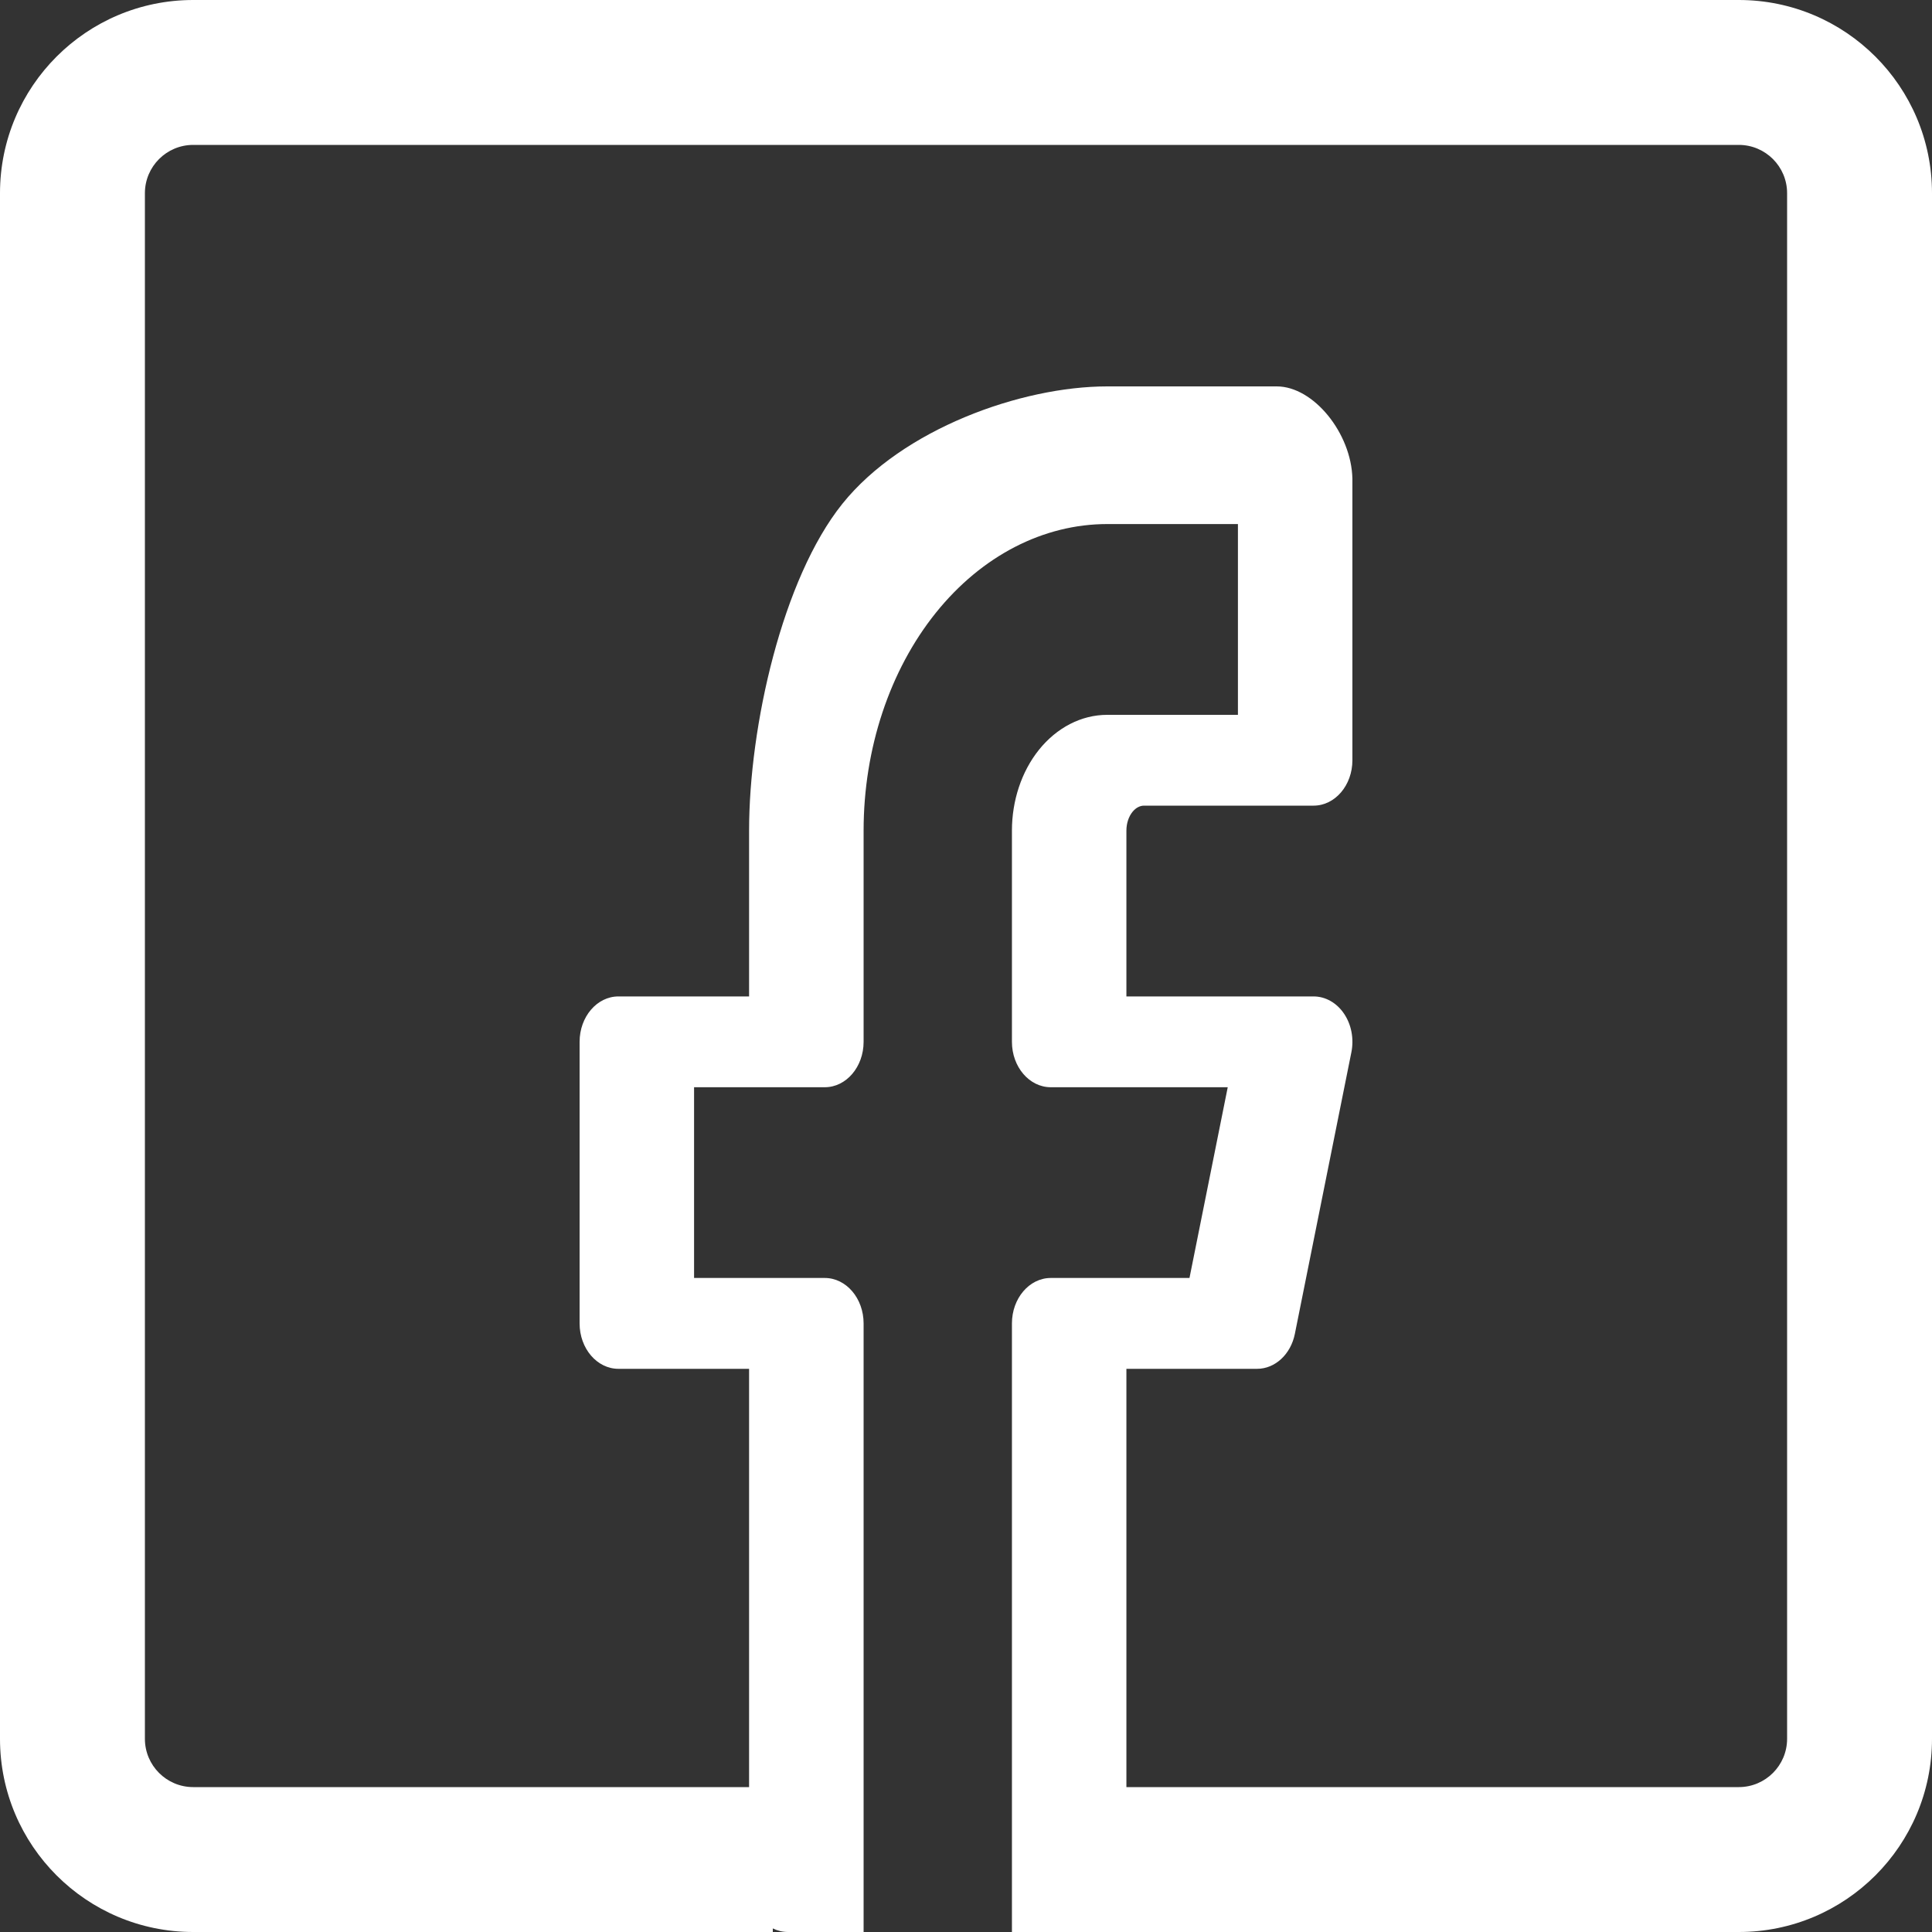 <svg width="40" height="40" viewBox="0 0 40 40" fill="none" xmlns="http://www.w3.org/2000/svg">
<rect x="0" y="0" width="40" height="40" fill="#333333" stroke="none"/>
<path fill-rule="evenodd" clip-rule="evenodd" d="M22.924 8C21.143 8 18.683 8.882 17.44 10.431C16.199 11.978 15.509 15.034 15.509 17.197V20.63H12.804C12.36 20.63 12 21.051 12 21.57V27.4C12 27.919 12.36 28.34 12.804 28.34H15.509V39.06C15.509 39.579 15.869 40 16.314 40H17.88V38.119V27.4C17.88 26.881 17.52 26.459 17.076 26.459H14.37V22.51H17.076C17.52 22.51 17.88 22.089 17.88 21.57V17.197C17.88 15.495 18.423 13.874 19.375 12.688C20.326 11.504 21.604 10.85 22.924 10.85H25.63V14.8H22.924C22.384 14.8 21.877 15.068 21.511 15.523C21.147 15.977 20.951 16.58 20.951 17.197V21.57C20.951 22.089 21.311 22.51 21.755 22.51H25.419L24.627 26.459H21.755C21.311 26.459 20.951 26.881 20.951 27.4V38.119V40H22.517C22.961 40 23.321 39.579 23.321 39.06V28.34H26.026C26.399 28.34 26.724 28.04 26.809 27.615L27.979 21.785C28.035 21.505 27.979 21.211 27.826 20.986C27.674 20.761 27.441 20.63 27.196 20.63H23.321V17.197C23.321 17.042 23.371 16.903 23.446 16.81C23.519 16.719 23.607 16.68 23.686 16.68H27.196C27.64 16.68 28 16.259 28 15.74V9.91C27.979 8.97 27.196 8 26.434 8H22.924Z" fill="white"/>
<path fill-rule="evenodd" clip-rule="evenodd" d="M4 3H36C36.552 3 37 3.448 37 4V36C37 36.552 36.552 37 36 37H22V40H36C38.209 40 40 38.209 40 36V4C40 1.791 38.209 0 36 0H4C1.791 0 0 1.791 0 4V36C0 38.209 1.791 40 4 40H16V37H4C3.448 37 3 36.552 3 36V4C3 3.448 3.448 3 4 3Z" fill="white"/>
</svg>
